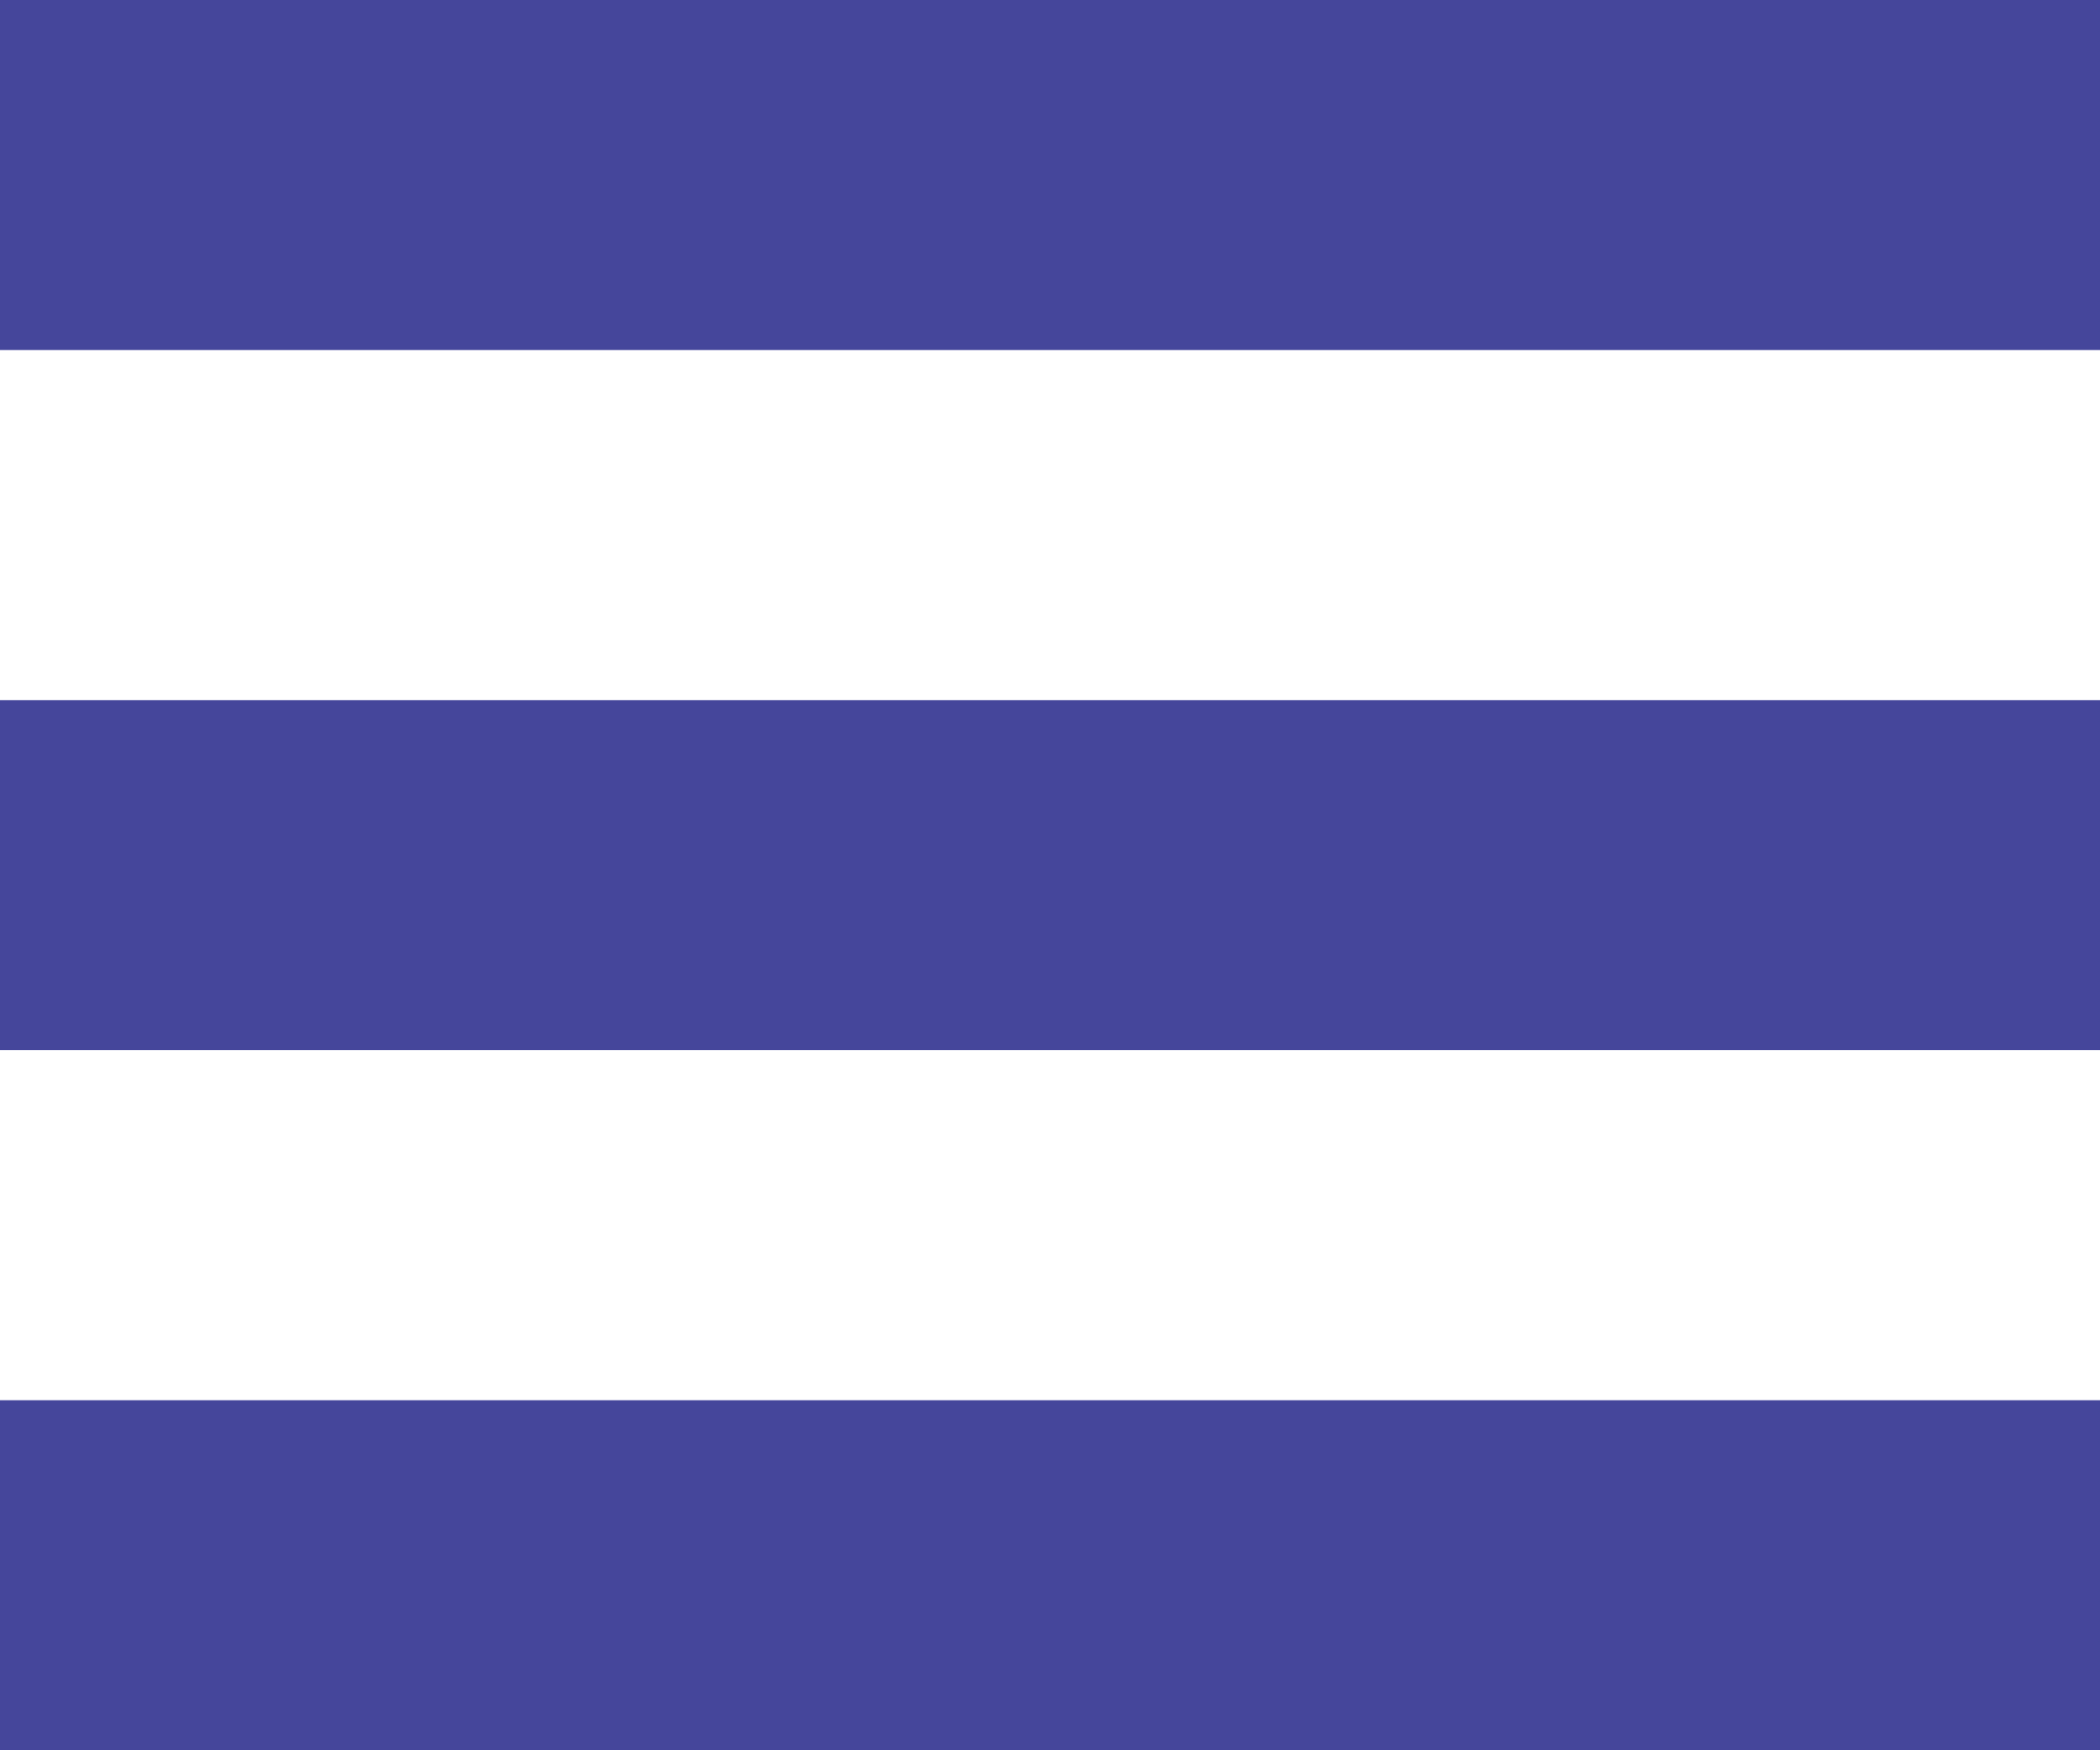 <svg width="12" height="10" viewBox="0 0 12 10" fill="none" xmlns="http://www.w3.org/2000/svg">
<rect width="12" height="2" fill="#45469B"/>
<rect y="4" width="12" height="2" fill="#45469B"/>
<rect y="8" width="12" height="2" fill="#45469B"/>
</svg>
